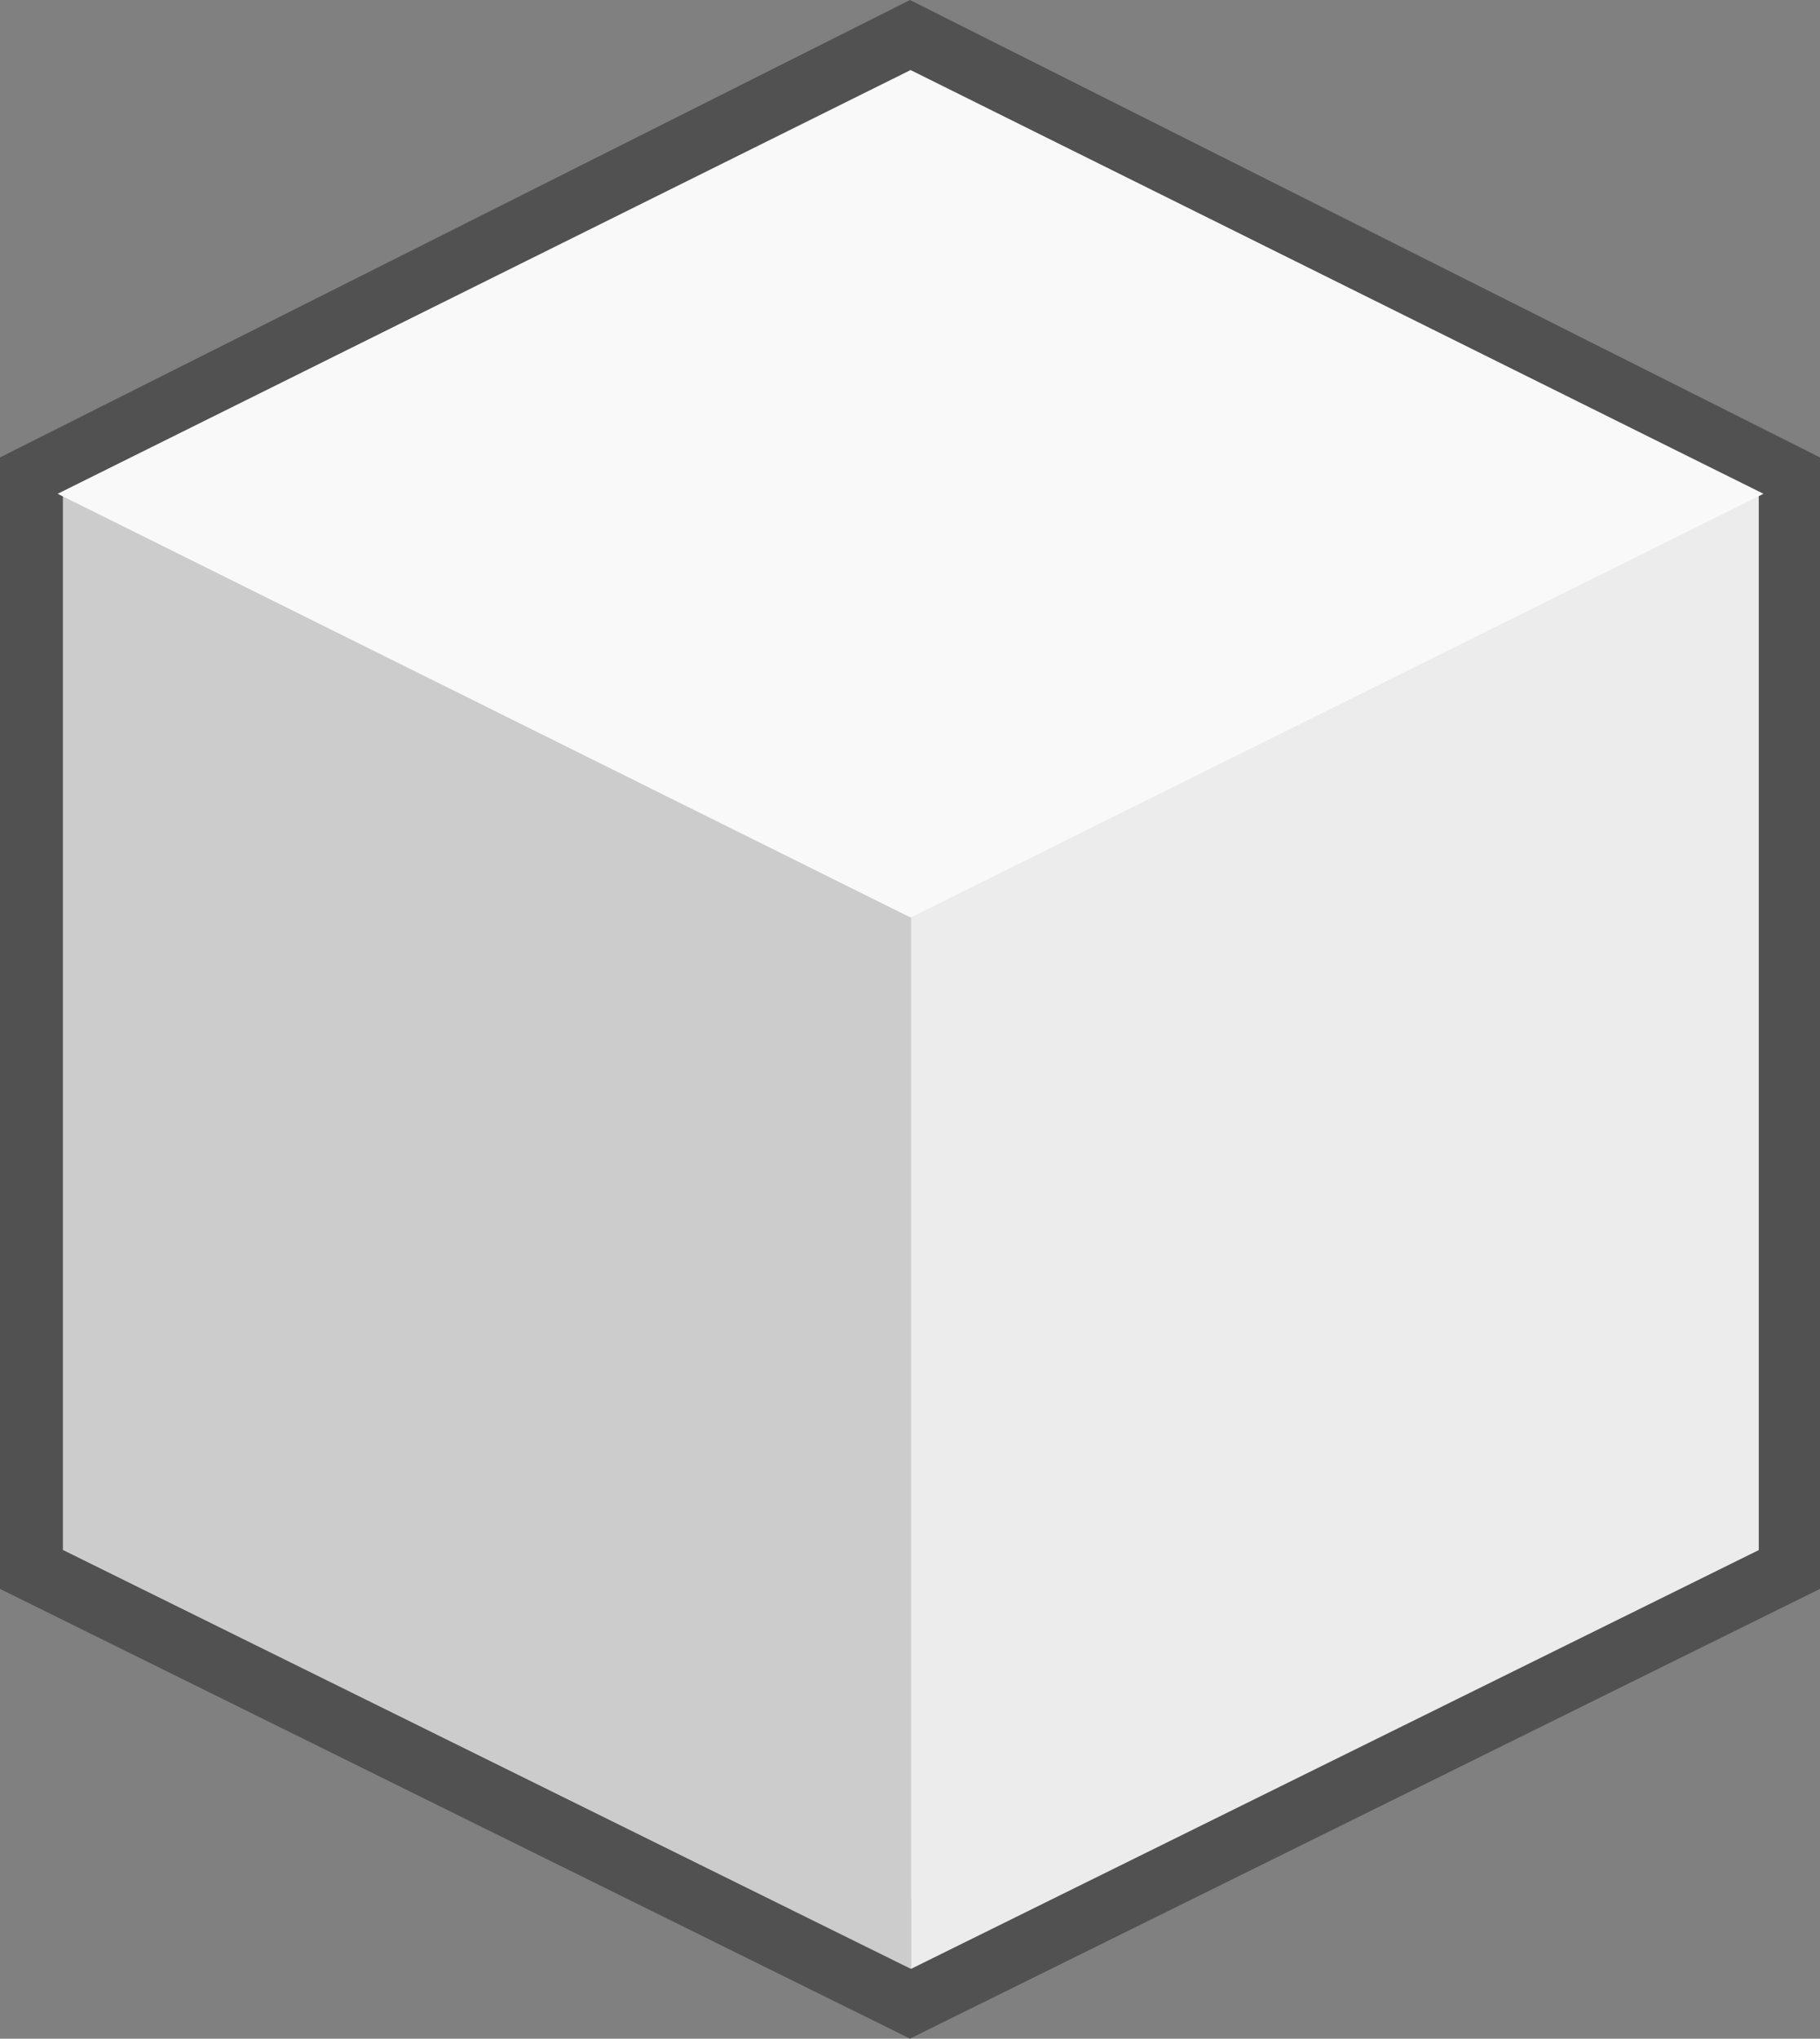 <?xml version="1.0" encoding="UTF-8" standalone="no"?>
<!-- Created with Inkscape (http://www.inkscape.org/) -->

<svg
   xmlns:dc="http://purl.org/dc/elements/1.1/"
   xmlns:cc="http://creativecommons.org/ns#"
   xmlns:rdf="http://www.w3.org/1999/02/22-rdf-syntax-ns#"
   xmlns:svg="http://www.w3.org/2000/svg"
   xmlns="http://www.w3.org/2000/svg"
   version="1.1"
   width="72.761"
   height="81.481"
   id="svg3095">
  <rect width="100%" height="100%" fill="#808080" stroke="none"/>
  <defs
     id="defs3097" />
  <g
     transform="translate(-338.619,-491.618)"
     id="layer1">
    <g
       transform="matrix(0.195,0,0,0.195,314.817,486.183)"
       id="g3070">
      <path
         d="m 308.625,42.219 -173.75,87.312 0,216.031 173.75,85.844 173.75,-85.844 0,-216.031 z"
         id="path3072"
         style="fill:none;stroke:#515151;stroke-width:25.64;stroke-miterlimit:4;stroke-opacity:1;stroke-dasharray:none" />
      <rect
         width="193.805"
         height="216.173"
         x="344.256"
         y="367.761"
         transform="matrix(0.897,-0.443,0,1,0,0)"
         id="rect3074"
         style="fill:#ececec;fill-opacity:1;stroke:none" />
      <rect
         width="193.805"
         height="216.173"
         x="-344.256"
         y="62.724"
         transform="matrix(-0.897,-0.443,0,1,0,0)"
         id="rect3076"
         style="fill:#cccccc;fill-opacity:1;stroke:none" />
      <rect
         width="195.164"
         height="195.164"
         x="-70.322"
         y="219.739"
         transform="matrix(0.896,-0.445,0.896,0.445,0,0)"
         id="rect3078"
         style="fill:#f9f9f9;fill-opacity:1;stroke:none" />
    </g>
  </g>
</svg>
